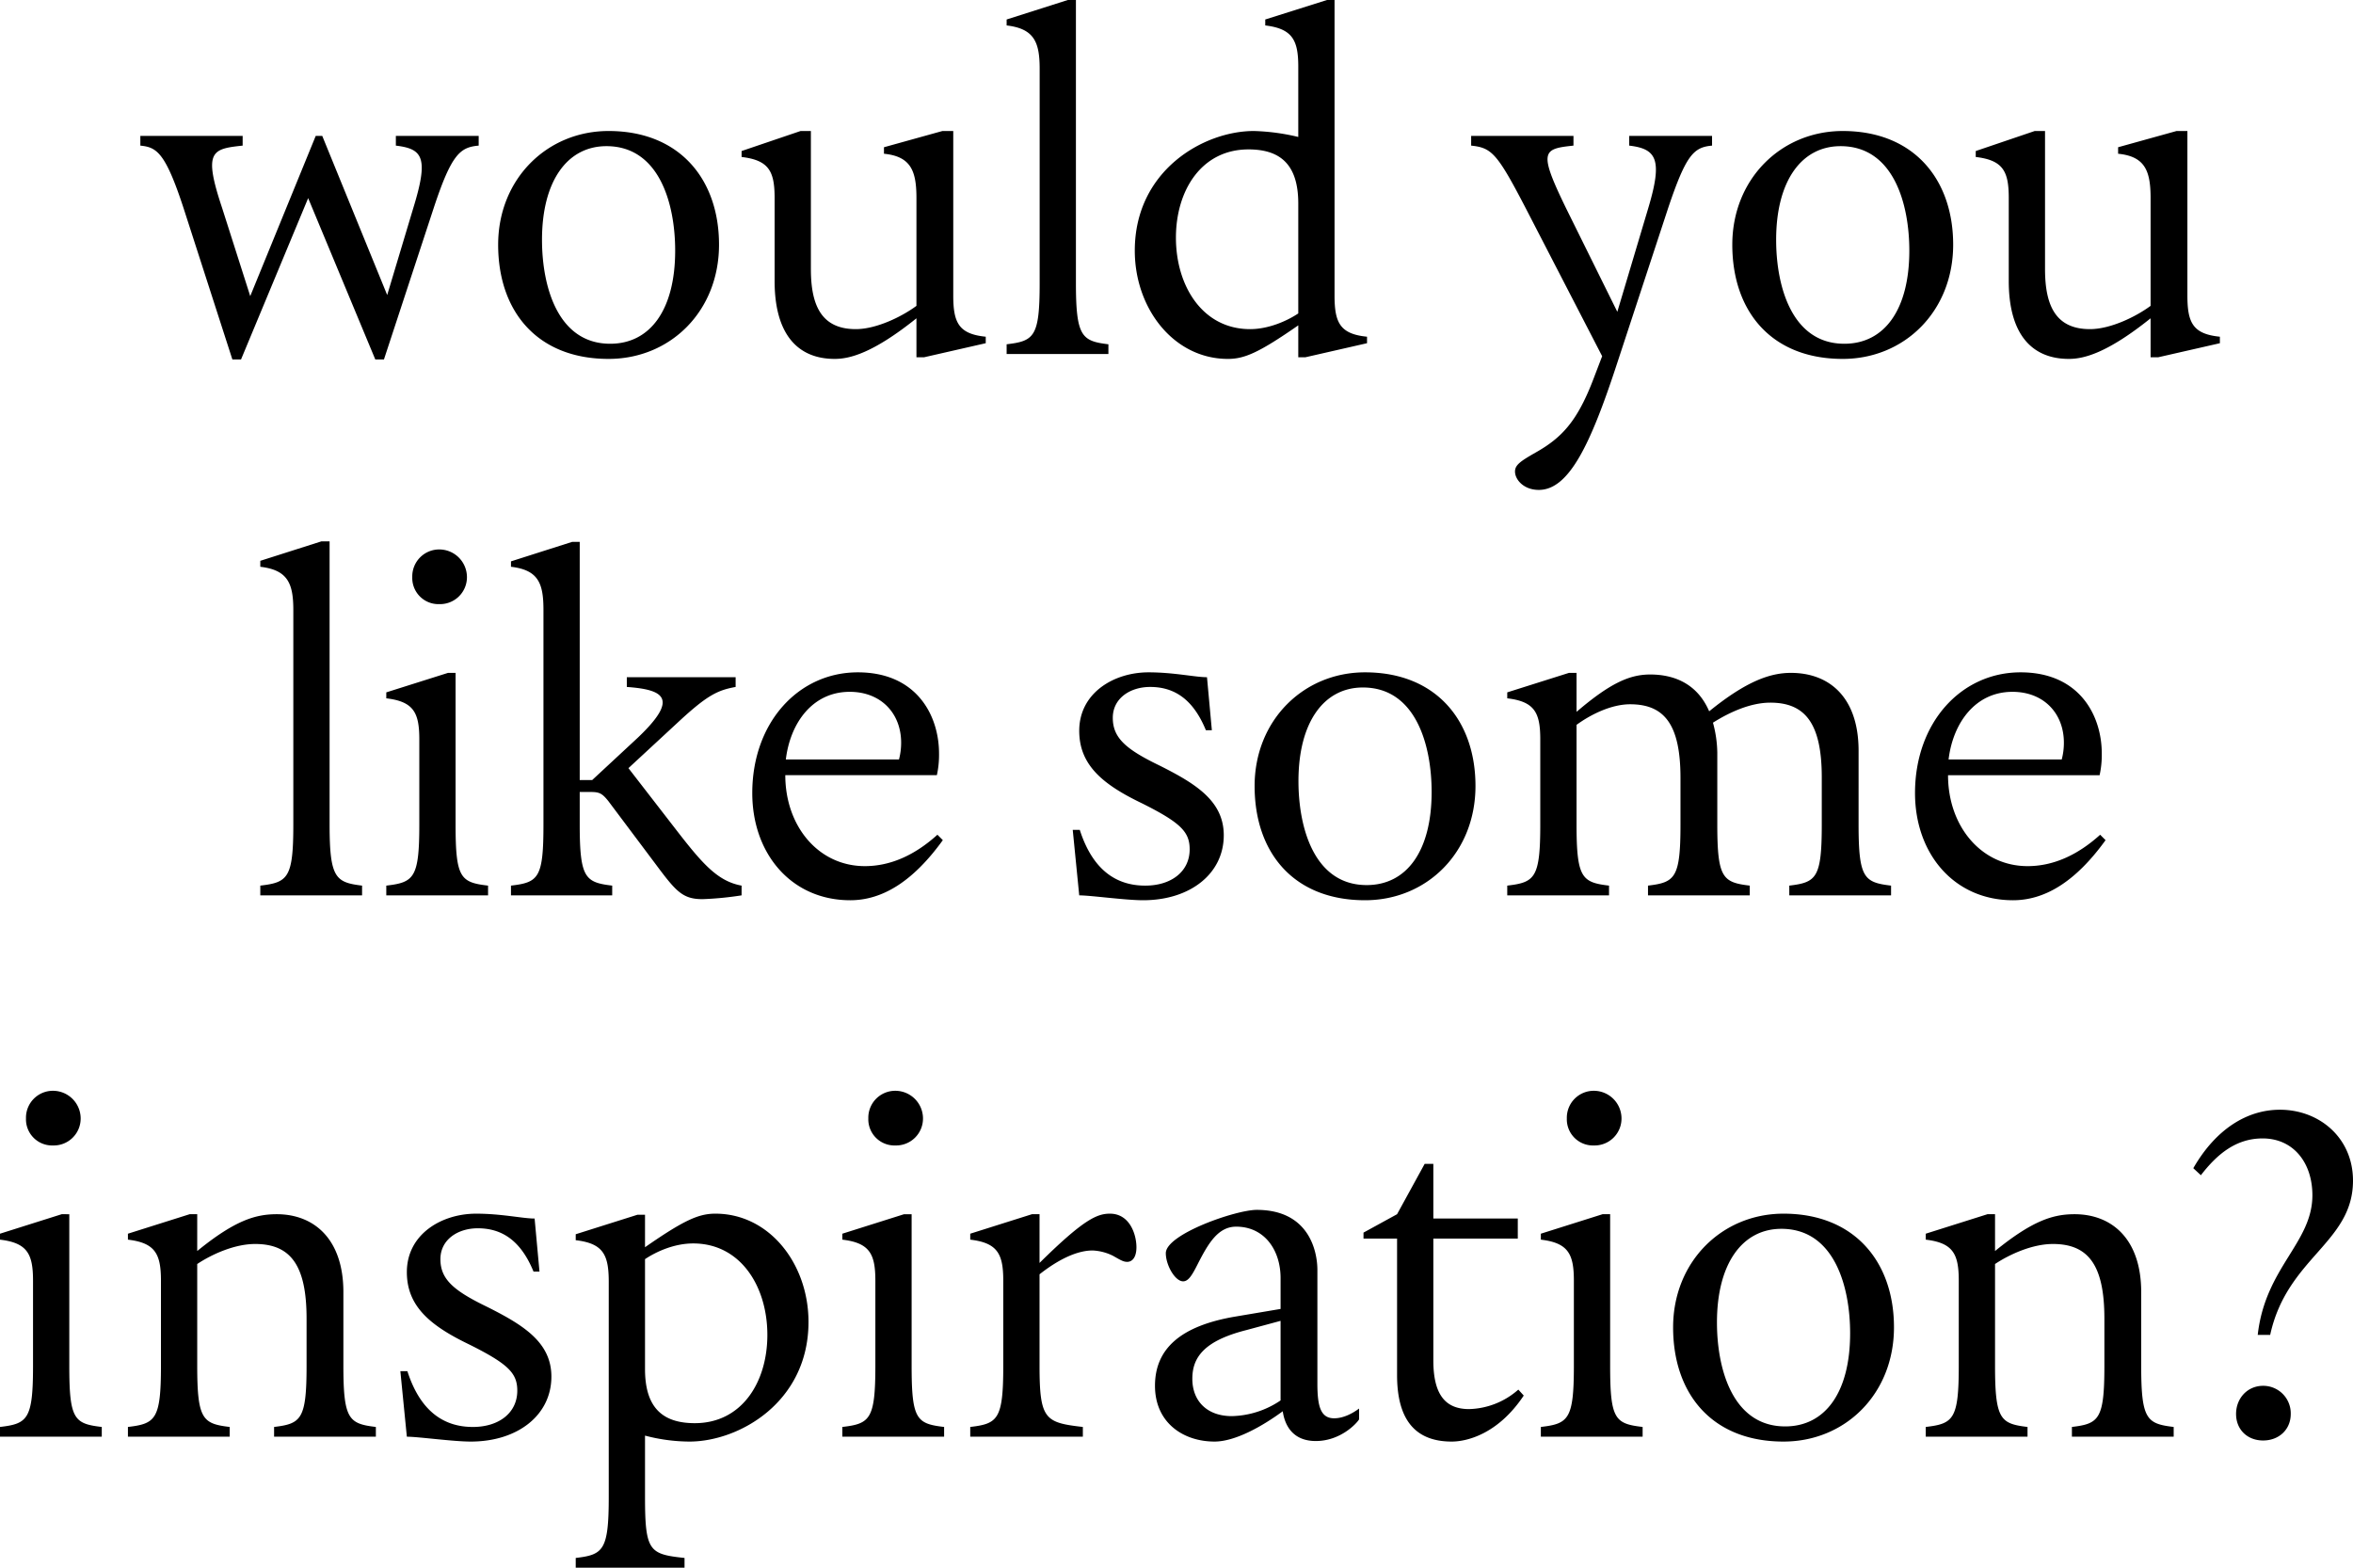<?xml version="1.0" encoding="UTF-8"?> <svg xmlns="http://www.w3.org/2000/svg" width="869.314" height="579.2" viewBox="0 0 869.314 579.2"><path id="Path_1" data-name="Path 1" d="M142.649,133l18.4-56c6.6-20,9.8-22.4,16.6-23V50.4h-30.6V54c10,1.2,12.2,4.4,6.4,23.2l-9.6,32-24-58.8h-2.4l-24.2,59.2L82.849,77c-7-21-3.8-21.8,7.6-23V50.4h-37.8V54c6,.6,9.2,2.4,16,23.2l18,55.8h3.2l24.8-59.6,24.8,59.6Zm82.992-.2c22.8,0,40.8-17.6,40.8-42.2,0-24.2-14.6-42-40.8-42-22.8,0-40.8,17.8-40.8,42C184.841,115.2,199.241,132.8,225.641,132.8Zm.6-5.6c-19.4,0-25.2-21.2-25.2-38.4,0-21.8,9.4-34.6,23.8-34.6,19.6,0,25.4,21.4,25.4,38.6C250.241,114.6,241.041,127.2,226.241,127.2Zm138.738-.2v-2.4c-10-1-12-5.2-12-15.2V48.6h-4l-21.6,6V57c10,1,12,6.4,12,16.4v39.8c-5.4,4-14.8,8.6-22.4,8.6-12.6,0-16.6-8.6-16.6-22.2v-51h-3.8l-21.8,7.4v2.2c10.2,1.2,12.2,5.4,12.2,15.2V104c0,19.8,8.6,28.8,22.2,28.8,5.4,0,14-2,30.2-15v14.4h2.8Zm45.319,4v-3.6c-9.8-1.2-12-2.8-12-22.6V.2h-3L372.7,7.4V9.6c10.2,1.2,12.2,6.2,12.2,16v79.2c0,19.8-2,21.4-12.2,22.6V131Zm95.547-4v-2.4c-10-1-12-5.2-12-15.2V.2h-2.8l-22.8,7.2V9.6c10,1.2,12.2,5.4,12.2,15.2v26a79.068,79.068,0,0,0-16.4-2.2c-18.6,0-44,14.6-44,44.2,0,21.4,14.4,40,34.4,40,6.2,0,11.6-2.4,26-12.4v11.8h2.6Zm-25.4-11c-4.2,2.8-11,5.8-17.8,5.8-17.6,0-27.4-16-27.4-33.8,0-17.4,9.4-32.6,26.8-32.6,11.6,0,18.4,5.4,18.4,20Zm108.671,25.2c-5.8,14.8-11.4,20.8-21,26.2-5.6,3.2-7.6,4.6-7.6,7,0,3,3.2,6.8,8.8,6.8,11.2,0,19.2-17,29-47l18.8-57.2c6.6-19.6,9.4-22.4,16.2-23V50.4h-30.6V54c10.2,1.2,12.4,5.2,7,23.2l-11.4,38.2-19-38.4c-10.2-21-8.6-21.8,2.8-23V50.4h-37.8V54c7.6.8,9.6,2.8,20.2,23.2l28.2,54.6Zm92.479-8.4c22.8,0,40.8-17.6,40.8-42.2,0-24.2-14.6-42-40.8-42-22.8,0-40.8,17.8-40.8,42C640.795,115.2,655.2,132.8,681.595,132.8Zm.6-5.6c-19.4,0-25.2-21.2-25.2-38.4,0-21.8,9.4-34.6,23.8-34.6,19.6,0,25.4,21.4,25.4,38.6C706.2,114.6,696.995,127.2,682.2,127.2Zm138.737-.2v-2.4c-10-1-12-5.2-12-15.2V48.6h-4l-21.6,6V57c10,1,12,6.4,12,16.4v39.8c-5.4,4-14.8,8.6-22.4,8.6-12.6,0-16.6-8.6-16.6-22.2v-51h-3.8l-21.8,7.4v2.2c10.2,1.2,12.2,5.4,12.2,15.2V104c0,19.8,8.6,28.8,22.2,28.8,5.4,0,14-2,30.2-15v14.4h2.8ZM134.567,331v-3.6c-9.8-1.2-12-2.8-12-22.6V200.2h-3l-22.6,7.2v2.2c10.2,1.2,12.2,6.2,12.2,16v79.2c0,19.8-2,21.4-12.2,22.6V331Zm46.547,0v-3.6c-10.2-1.2-12-2.8-12-22.6v-56h-2.8l-22.8,7.2v2.2c10.2,1.2,12.2,5.4,12.2,15.2v31.4c0,19.8-2,21.4-12.2,22.6V331Zm-7.8-117.6a10.243,10.243,0,0,0-10.2-10.2,9.948,9.948,0,0,0-10,10.2,9.666,9.666,0,0,0,10,10A9.948,9.948,0,0,0,173.314,213.4Zm101.463,114c-8.8-1.6-14.4-8-24-20.4l-17.8-23,18.8-17.4c10.4-9.6,14.2-11.4,20.8-12.6v-3.6h-40.2V254c13.8,1,19.4,4.2,4,18.8l-16.8,15.6h-4.6v-88h-2.8l-22.6,7.2v2c10.2,1.2,12,6.2,12,16v79.2c0,19.8-1.8,21.4-12,22.6V331h37.4v-3.6c-10-1.2-12-2.8-12-22.6v-12h3.8c3.4,0,4.4.4,6.8,3.4l17.4,23.2c7.6,10.2,10,13,17.4,13a121.021,121.021,0,0,0,14.4-1.4Zm72.348-18.8c-8.4,7.6-17.4,11.6-26.8,11.6-17.2,0-29.4-14.8-29.4-33.6h56a35.036,35.036,0,0,0,.8-8c0-14-8.2-30-30-30-22,0-39,18.6-39,44.6,0,22.4,14.4,39.6,36.2,39.6,11.4,0,22.8-6.4,34.2-22.2Zm-56-27.8c1.6-13.4,9.8-25,23.6-25,11.6,0,19,8,19,18.8a23.976,23.976,0,0,1-.8,6.2ZM399.52,331c4.2,0,17,1.8,23.6,1.8,17.4,0,29.8-9.8,29.8-24,0-12.6-10.2-19-23.8-25.8-12.4-6-17.2-10.2-17.2-17.6,0-7.2,6.4-11.4,13.8-11.4,9.2,0,16,4.8,20.6,16h2.2l-1.8-19.6c-4.4,0-12.2-1.8-21.6-1.8-12.8,0-25.6,7.6-25.6,21.6,0,12.6,8.6,19.8,23.2,26.8,14.4,7.2,17.6,10.6,17.6,17,0,8.2-6.8,13.4-16.4,13.4-9.4,0-19-4.4-24.2-20.6h-2.6Zm105.594,1.8c22.8,0,40.8-17.6,40.8-42.2,0-24.2-14.6-42-40.8-42-22.8,0-40.8,17.8-40.8,42C464.314,315.2,478.714,332.8,505.114,332.8Zm.6-5.6c-19.4,0-25.2-21.2-25.2-38.4,0-21.8,9.4-34.6,23.8-34.6,19.6,0,25.4,21.4,25.4,38.6C529.714,314.6,520.514,327.2,505.714,327.2ZM699.452,331v-3.6c-10-1.2-12-2.8-12-22.6V277.6c0-19.8-10.8-28.8-25-28.8-7.6,0-16.4,3-30.2,14.2-4.2-9.8-12.4-13.6-21.8-13.6-7.4,0-14.6,3-27.2,13.8V248.8h-2.8l-22.8,7.2v2.2c10.2,1.2,12.2,5.4,12.2,15.2v31.4c0,19.8-2,21.4-12.2,22.6V331h37.6v-3.6c-10-1.2-12-2.8-12-22.6V268c5.2-3.8,12.8-7.6,19.8-7.6,12.6,0,18.6,7.4,18.6,27.2v17.2c0,19.8-2,21.4-12,22.6V331h37.6v-3.6c-10-1.2-12-2.8-12-22.6V278.2a44.042,44.042,0,0,0-1.6-11c6-3.8,13.8-7.4,21.2-7.4,12.8,0,19,7.6,19,27.6v17.4c0,19.8-2,21.4-12,22.6V331ZM776.7,308.6c-8.4,7.6-17.4,11.6-26.8,11.6-17.2,0-29.4-14.8-29.4-33.6h56a35.037,35.037,0,0,0,.8-8c0-14-8.2-30-30-30-22,0-39,18.6-39,44.6,0,22.4,14.4,39.6,36.2,39.6,11.4,0,22.8-6.4,34.2-22.2Zm-56-27.8c1.6-13.4,9.8-25,23.6-25,11.6,0,19,8,19,18.8a23.978,23.978,0,0,1-.8,6.2ZM38.4,531v-3.6c-10.2-1.2-12-2.8-12-22.6v-56H23.6L.8,456v2.2C11,459.4,13,463.6,13,473.4v31.4c0,19.8-2,21.4-12.2,22.6V531ZM30.6,413.4a10.243,10.243,0,0,0-10.2-10.2,9.948,9.948,0,0,0-10,10.2,9.666,9.666,0,0,0,10,10A9.948,9.948,0,0,0,30.6,413.4ZM139.662,531v-3.6c-10-1.2-12-2.8-12-22.6V477.6c0-19.8-11-28.8-24.6-28.8-7.8,0-15.4,2.2-29.4,13.6V448.8h-2.8l-22.8,7.2v2.2c10.2,1.2,12.2,5.4,12.2,15.2v31.4c0,19.8-2,21.4-12.2,22.6V531h37.6v-3.6c-10-1.2-12-2.8-12-22.6V467.2c5.4-3.6,13.8-7.4,21.4-7.4,13.2,0,19,8,19,27.6v17.4c0,19.8-2,21.4-12,22.6V531Zm11.448,0c4.2,0,17,1.8,23.6,1.8,17.4,0,29.8-9.8,29.8-24,0-12.6-10.2-19-23.8-25.8-12.4-6-17.2-10.2-17.2-17.6,0-7.2,6.4-11.4,13.8-11.4,9.2,0,16,4.8,20.6,16h2.2l-1.8-19.6c-4.4,0-12.2-1.8-21.6-1.8-12.8,0-25.6,7.6-25.6,21.6,0,12.6,8.6,19.8,23.2,26.8,14.4,7.2,17.6,10.6,17.6,17,0,8.2-6.8,13.4-16.4,13.4-9.4,0-19-4.4-24.2-20.6h-2.6ZM253.7,579.4v-3.6c-13-1.4-14.6-2.4-14.6-22.6V530.6a65.127,65.127,0,0,0,16.4,2.2c18.4,0,44-14.6,44-44.2,0-21.4-14.4-40-34.4-40-6.2,0-11.6,2.4-26,12.4V449h-2.8l-22.8,7.2v2.2c10.2,1.2,12.2,5.4,12.2,15.4v79.4c0,19.8-2,21.4-12.2,22.6v3.6Zm-14.6-114c4.2-2.8,10.8-5.8,17.8-5.8,17.6,0,27.4,16,27.4,33.8,0,17.4-9.4,32.6-26.8,32.6-11.6,0-18.4-5.4-18.4-20ZM349.6,531v-3.6c-10.2-1.2-12-2.8-12-22.6v-56h-2.8l-22.8,7.2v2.2c10.2,1.2,12.2,5.4,12.2,15.2v31.4c0,19.8-2,21.4-12.2,22.6V531Zm-7.8-117.6a10.243,10.243,0,0,0-10.2-10.2,9.948,9.948,0,0,0-10,10.2,9.666,9.666,0,0,0,10,10A9.948,9.948,0,0,0,341.8,413.4ZM400.857,531v-3.6c-14-1.6-16-2.8-16-22.6V471c6.6-5.2,13.6-8.8,19.6-8.8a18.577,18.577,0,0,1,7.6,2c2.8,1.6,3.8,2.2,5.2,2.2,1.8,0,3.4-1.6,3.4-5.4,0-4.6-2.4-12.4-9.8-12.4-4.8,0-9.8,2.2-26,18.2v-18h-2.8l-22.8,7.2v2.2c10.2,1.2,12.2,5.4,12.2,15.2v31.4c0,19.8-2,21.4-12.2,22.6V531Zm102.05-10.4c-2.4,1.8-5.8,3.6-9.2,3.6-5,0-6.2-4.4-6.2-12.8v-42c0-6.8-3-22.2-22.4-22.2-7.8,0-33.6,9-33.6,16,0,4.4,3.4,10.4,6.4,10.4,2,0,3.4-2.4,5.6-6.8,3.8-7.4,7.4-13.4,14-13.4,10.4,0,16.4,8.6,16.4,19v11.4l-16.6,2.8c-20.2,3.4-29.8,11.8-29.8,25.6,0,13.6,10.4,20.6,22,20.6,7.6,0,17.6-5.6,25.2-11.2.8,5.6,4,11,12.2,11,9.2,0,15.2-6.6,16-8Zm-29-3a33.333,33.333,0,0,1-18,5.8c-9.2,0-14.6-5.6-14.6-13.8,0-7.8,4.2-14,20-18l12.6-3.4Zm87.838-4a28.5,28.5,0,0,1-18.2,7.2c-8.8,0-13.2-5.4-13.2-18v-45h31.2v-7.4h-31.2V430.2h-3.2l-10.2,18.6-12.4,6.8v2.2h12.4v50.4c0,15.4,5.8,24.6,20.2,24.6,5.4,0,17-2.6,26.6-17Zm45.92,17.4v-3.6c-10.2-1.2-12-2.8-12-22.6v-56h-2.8l-22.8,7.2v2.2c10.2,1.2,12.2,5.4,12.2,15.2v31.4c0,19.8-2,21.4-12.2,22.6V531Zm-7.8-117.6a10.243,10.243,0,0,0-10.2-10.2,9.948,9.948,0,0,0-10,10.2,9.666,9.666,0,0,0,10,10A9.948,9.948,0,0,0,599.865,413.4Zm59.862,119.4c22.8,0,40.8-17.6,40.8-42.2,0-24.2-14.6-42-40.8-42-22.8,0-40.8,17.8-40.8,42C618.927,515.2,633.327,532.8,659.727,532.8Zm.6-5.6c-19.4,0-25.2-21.2-25.2-38.4,0-21.8,9.4-34.6,23.8-34.6,19.6,0,25.4,21.4,25.4,38.6C684.327,514.6,675.127,527.2,660.327,527.2ZM803.865,531v-3.6c-10-1.2-12-2.8-12-22.6V477.6c0-19.8-11-28.8-24.6-28.8-7.8,0-15.4,2.2-29.4,13.6V448.8h-2.8l-22.8,7.2v2.2c10.2,1.2,12.2,5.4,12.2,15.2v31.4c0,19.8-2,21.4-12.2,22.6V531h37.6v-3.6c-10-1.2-12-2.8-12-22.6V467.2c5.4-3.6,13.8-7.4,21.4-7.4,13.2,0,19,8,19,27.6v17.4c0,19.8-2,21.4-12,22.6V531Zm35.648-37.6c6.2-28.6,30.6-34,30.6-57,0-15.8-12.4-26.2-27-26.2-12,0-23.6,7-32,21.6l2.8,2.6c6-7.8,13-13.6,22.8-13.6,11.4,0,18.4,9,18.4,21,0,17.6-17.4,26.6-20.2,51.6Zm7.6,29.2a10.162,10.162,0,0,0-10.2-10.4c-5.8,0-10,4.6-10,10.4s4.2,9.8,10,9.8S847.113,528.4,847.113,522.6Z" transform="translate(-0.799 -0.2)"></path></svg> 